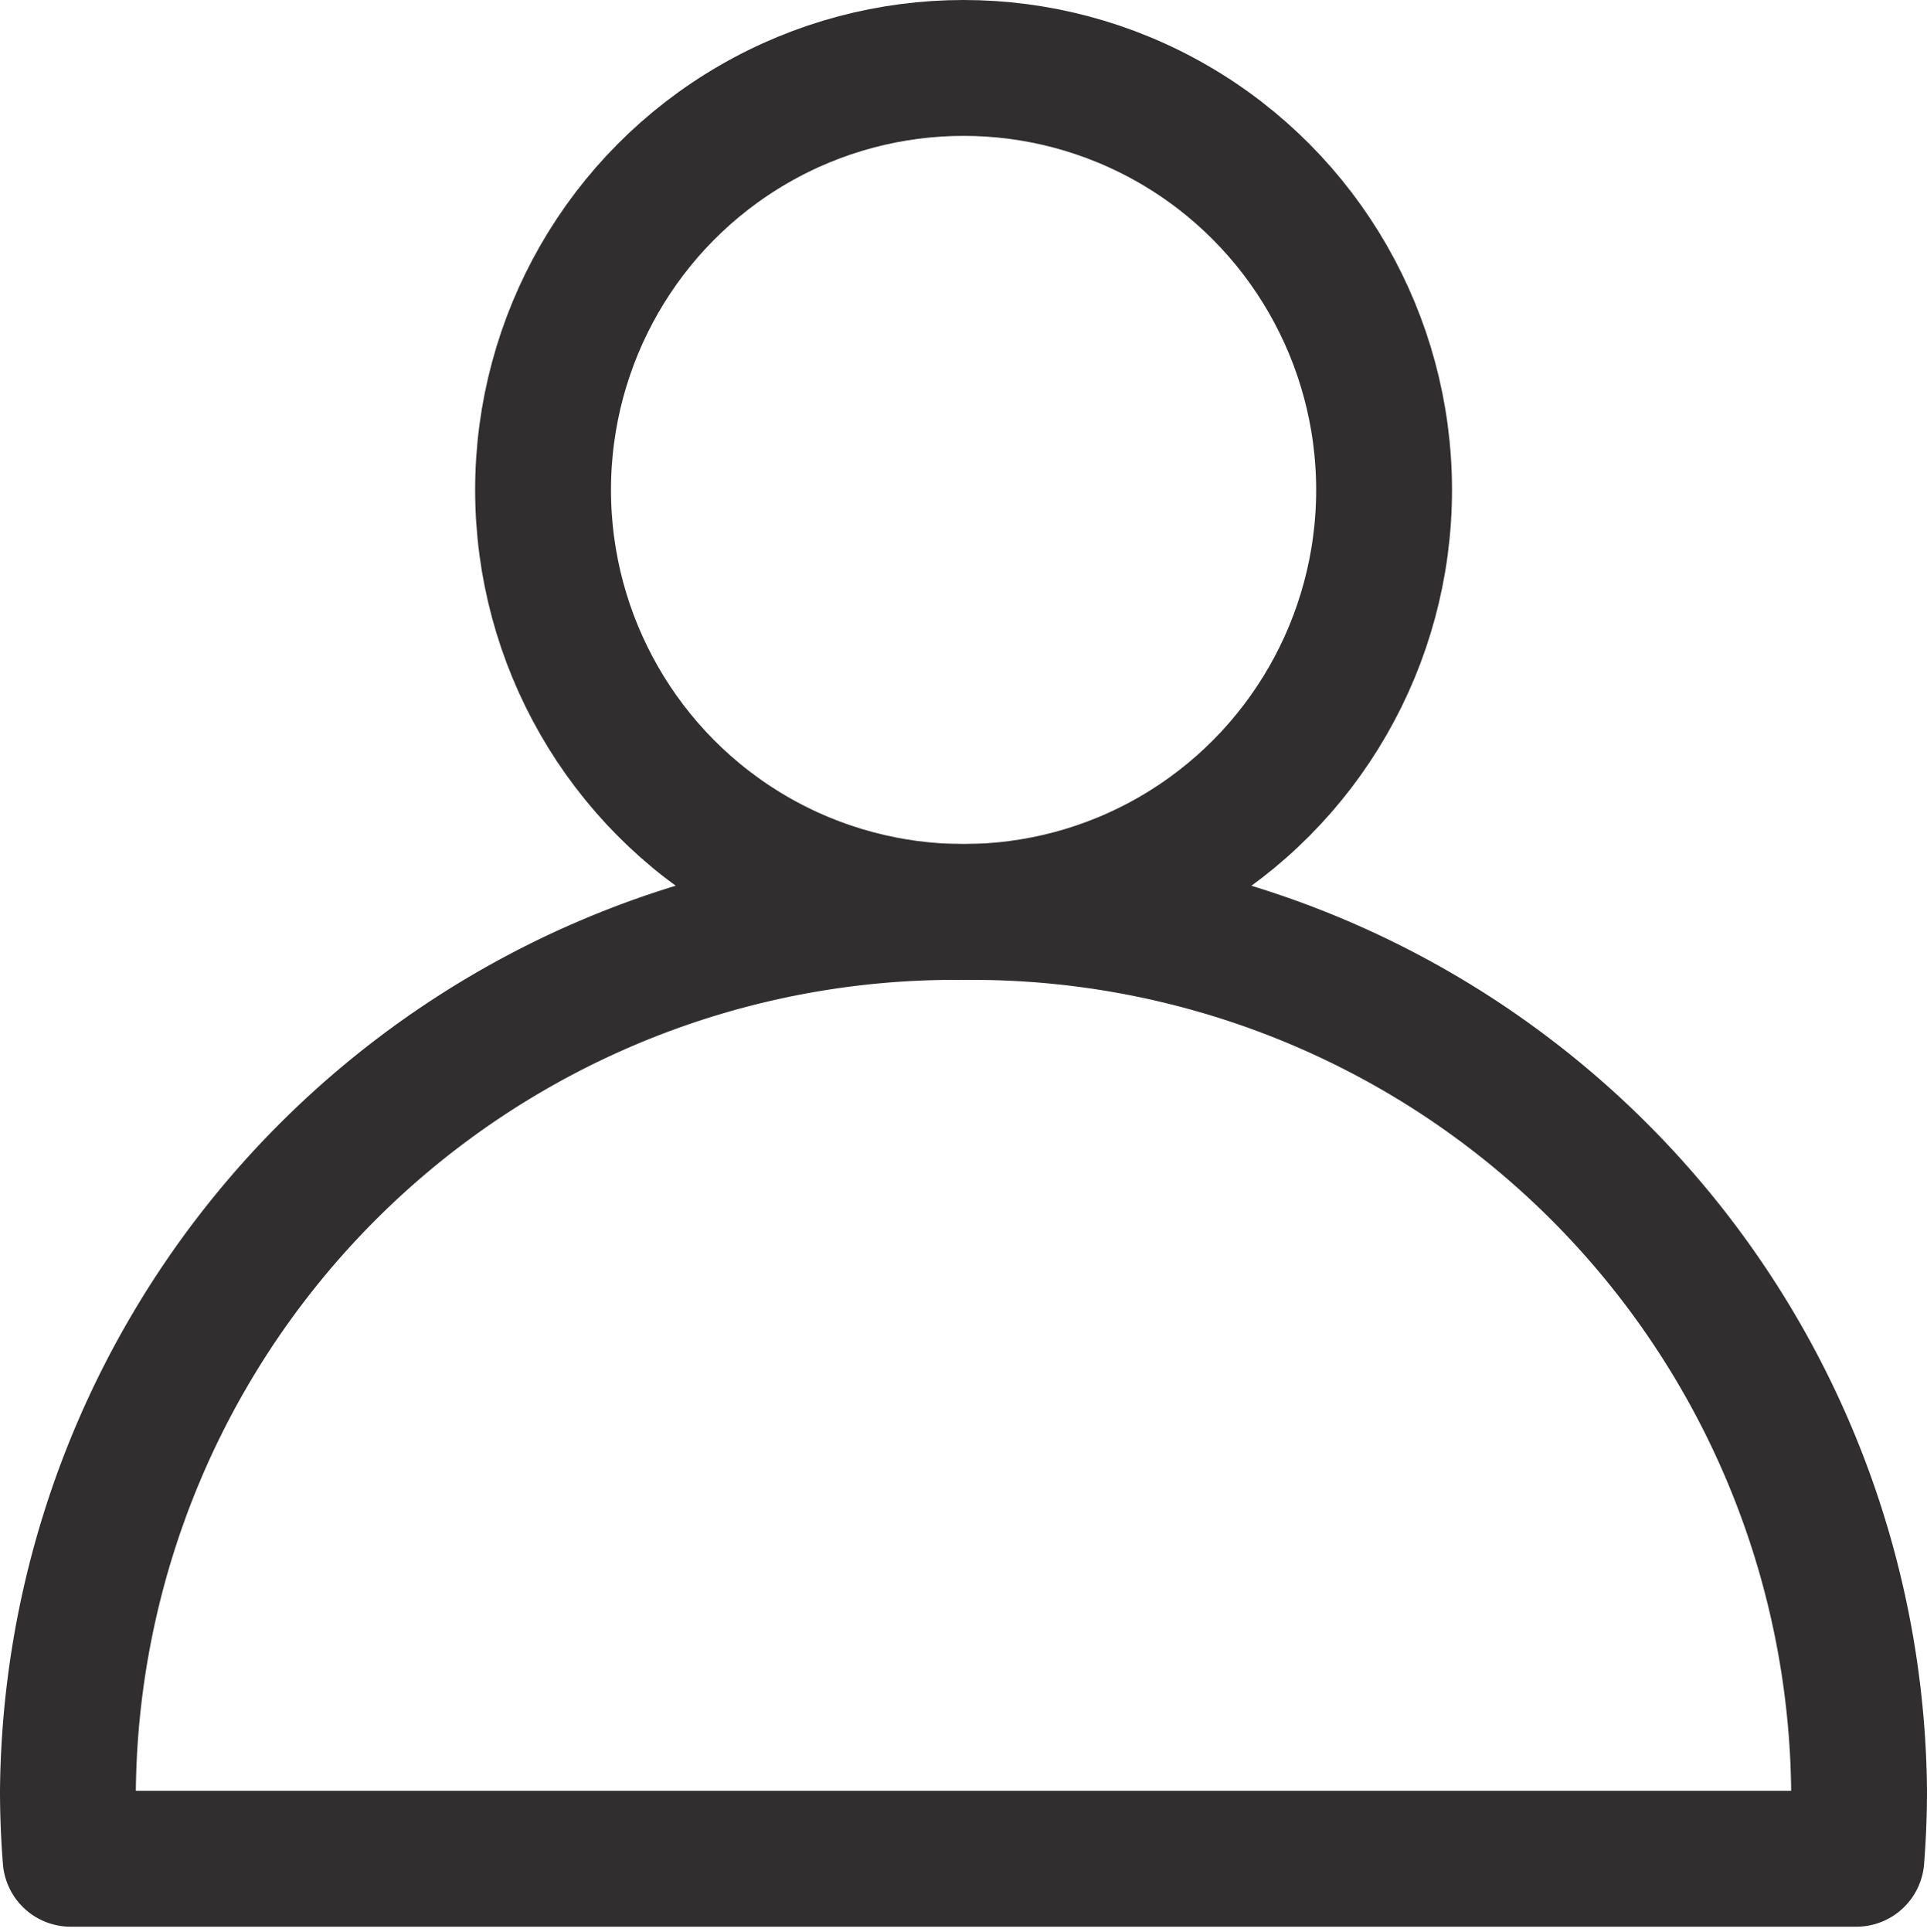 <svg xmlns="http://www.w3.org/2000/svg" width="25.534" height="25.594" viewBox="0 0 25.534 25.594">
  <g id="g2390" transform="translate(1922.748 264.808)">
    <ellipse id="circle2373" cx="5.572" cy="5.591" rx="5.572" ry="5.591" transform="translate(-1915.552 -263.908)" fill="none" stroke="#302e2e" stroke-linecap="round" stroke-linejoin="round" stroke-width="1.8"/>
    <path id="path2385" d="M-1921.812-168.468h23.662m-23.662,0q-.036-.453-.036-.907a11.753,11.753,0,0,1,11.867-11.636,11.753,11.753,0,0,1,11.867,11.636h0q0,.454-.036.907" transform="translate(0 -71.715)" fill="none" stroke="#302e2e" stroke-linecap="round" stroke-linejoin="round" stroke-width="1.8"/>
  </g>
</svg>
